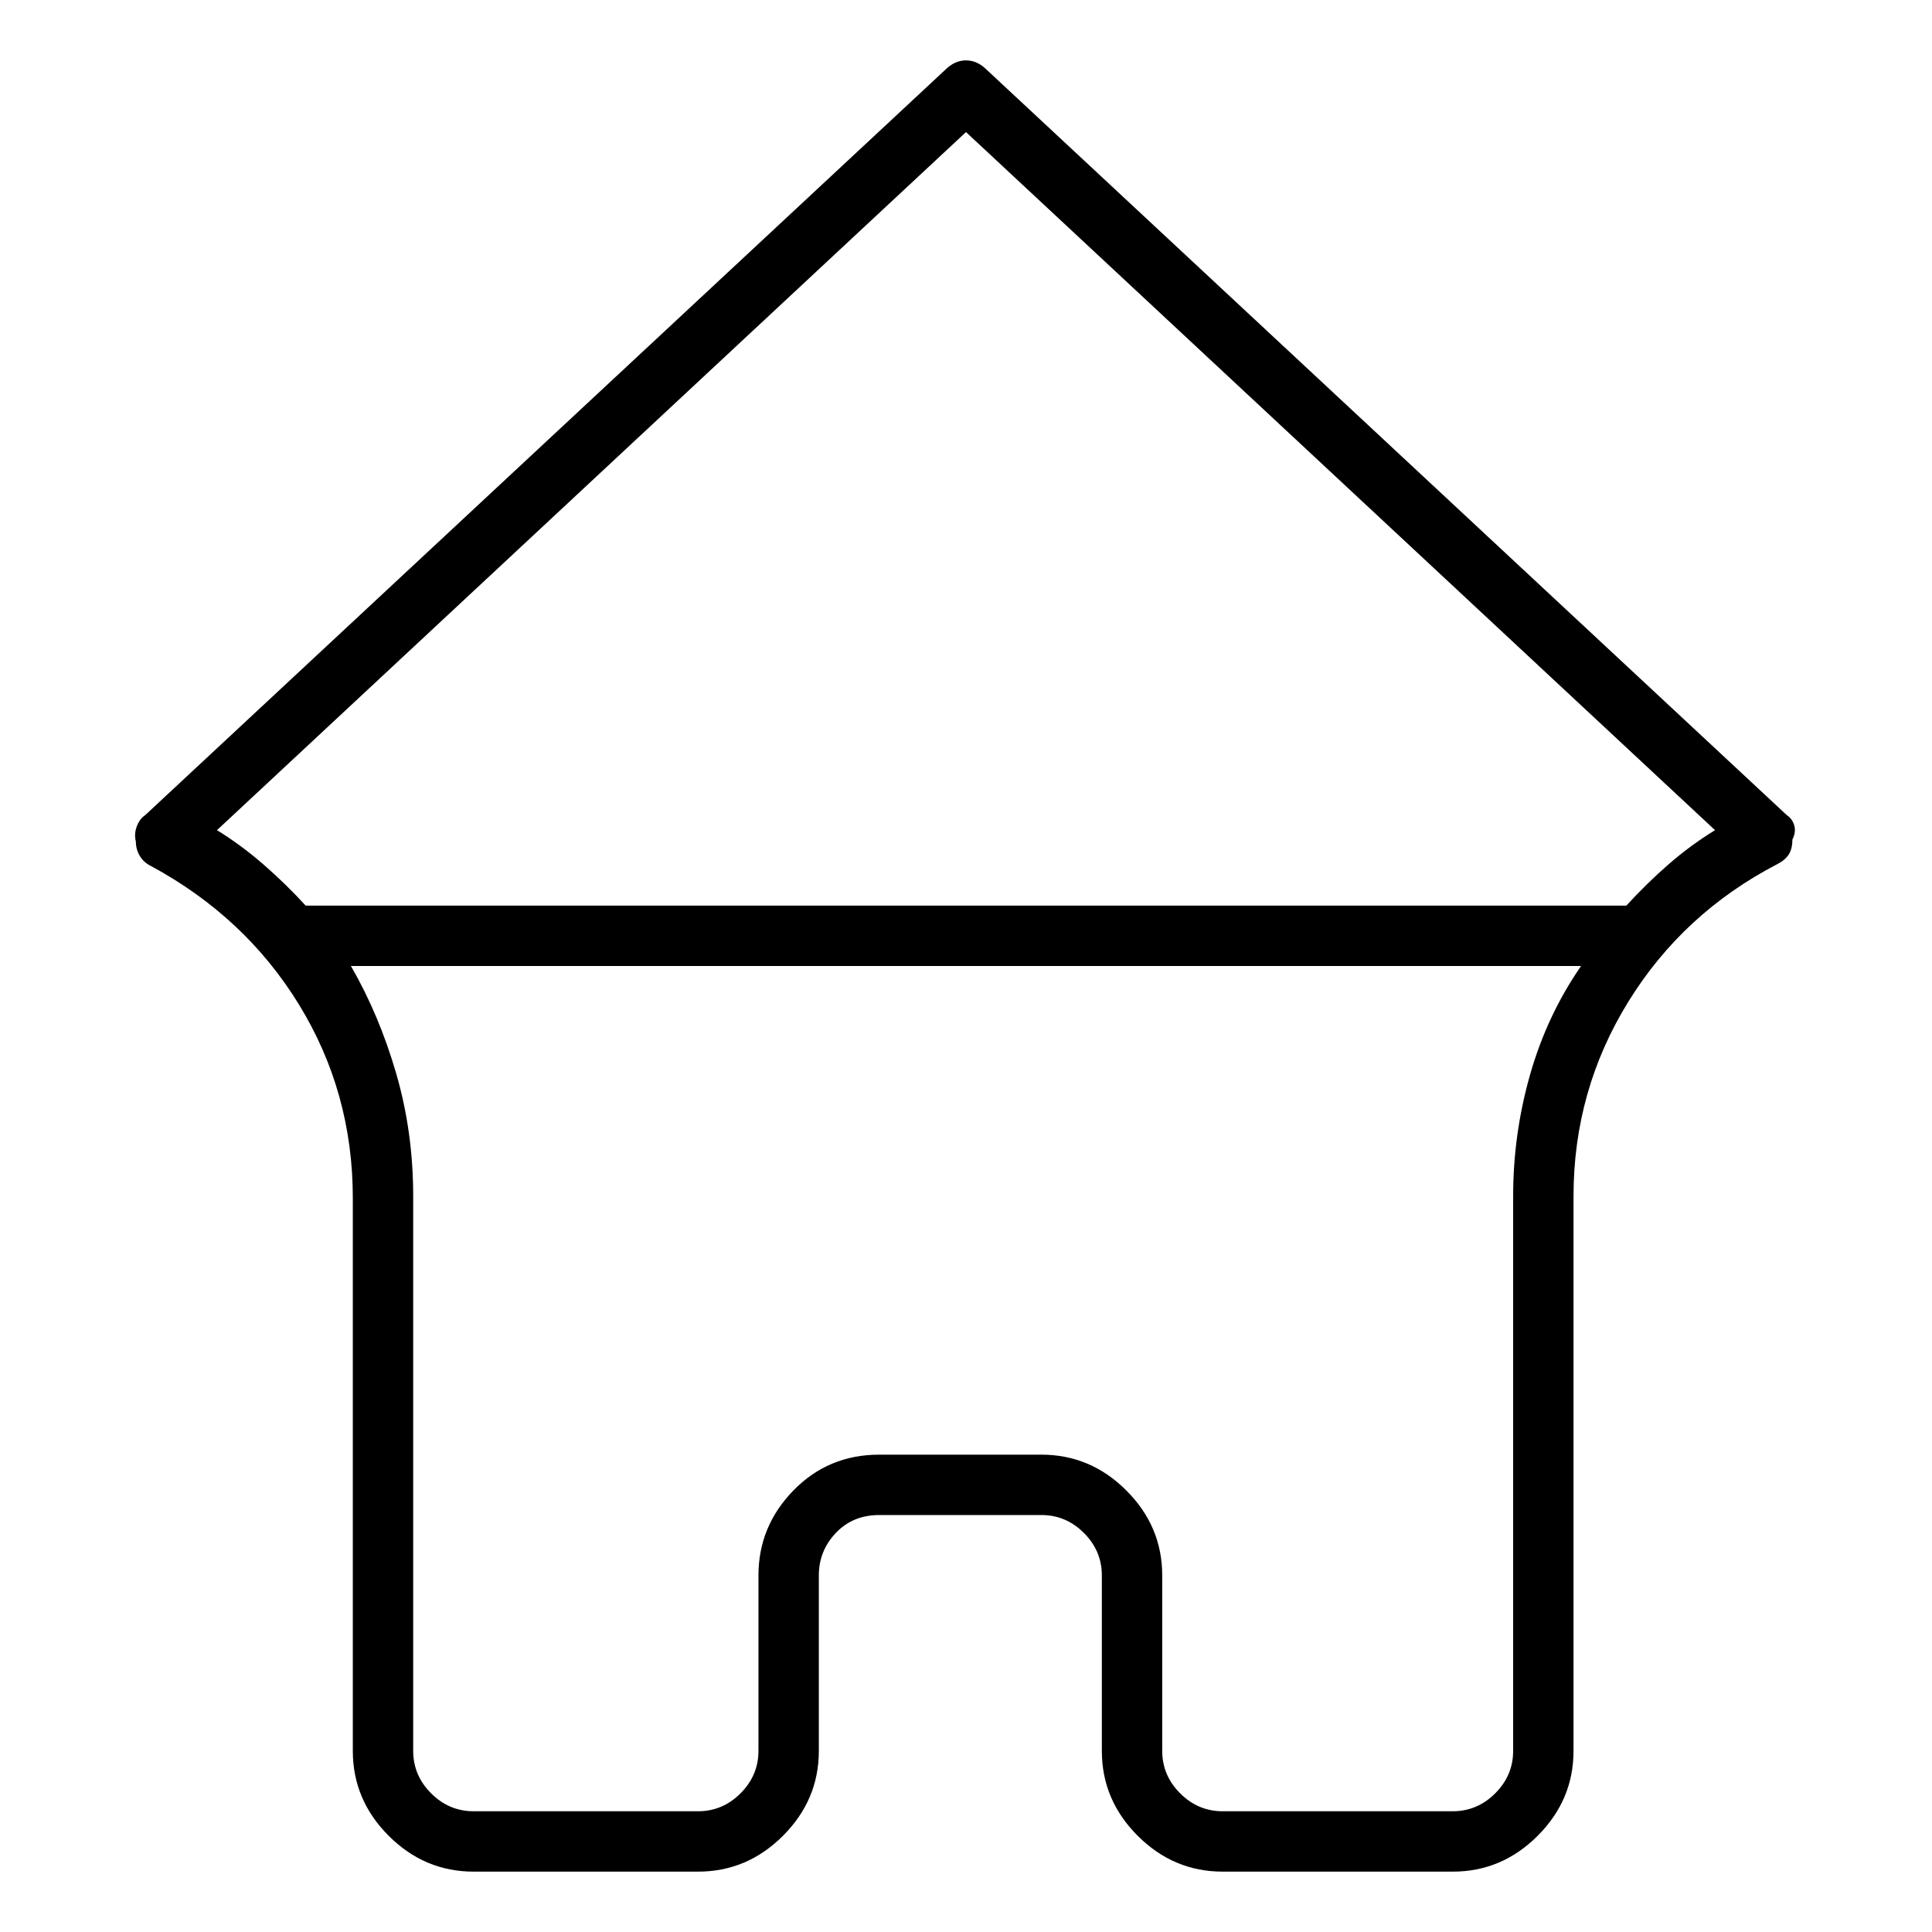 <svg viewBox="0 0 1024 1024" xmlns="http://www.w3.org/2000/svg">
  <path transform="scale(1, -1) translate(0, -960)" fill="currentColor" d="M947 528l-424 395q-5 5 -11 5t-11 -5l-424 -395q-3 -2 -4.5 -6t-0.5 -8q0 -4 2 -7.5t6 -5.5q50 -27 78.5 -73.5t28.5 -102.5v-293q0 -26 19 -45t45 -19h119q26 0 45 19t19 45v93q0 13 9 22.5t23 9.5h86q13 0 22.5 -9.5t9.5 -22.5v-93q0 -26 19 -45t45 -19h122q26 0 45 19 t19 45v294q0 56 29 103t79 73q4 2 6 5t2 8q2 4 1 7.5t-4 5.5zM802 326v-294q0 -13 -9.5 -22.5t-22.5 -9.5h-122q-13 0 -22.5 9.5t-9.5 22.5v93q0 26 -19 45t-45 19h-86q-27 0 -45.5 -19t-18.5 -45v-93q0 -13 -9.5 -22.5t-22.5 -9.5h-119q-13 0 -22.5 9.5t-9.5 22.5v294 q0 34 -9 65t-24 57h652q-18 -26 -27 -57.5t-9 -64.5zM862 480h-700q-10 11 -22 21.5t-25 18.5l397 370l397 -370q-13 -8 -24.5 -18t-22.5 -22z" />
</svg>